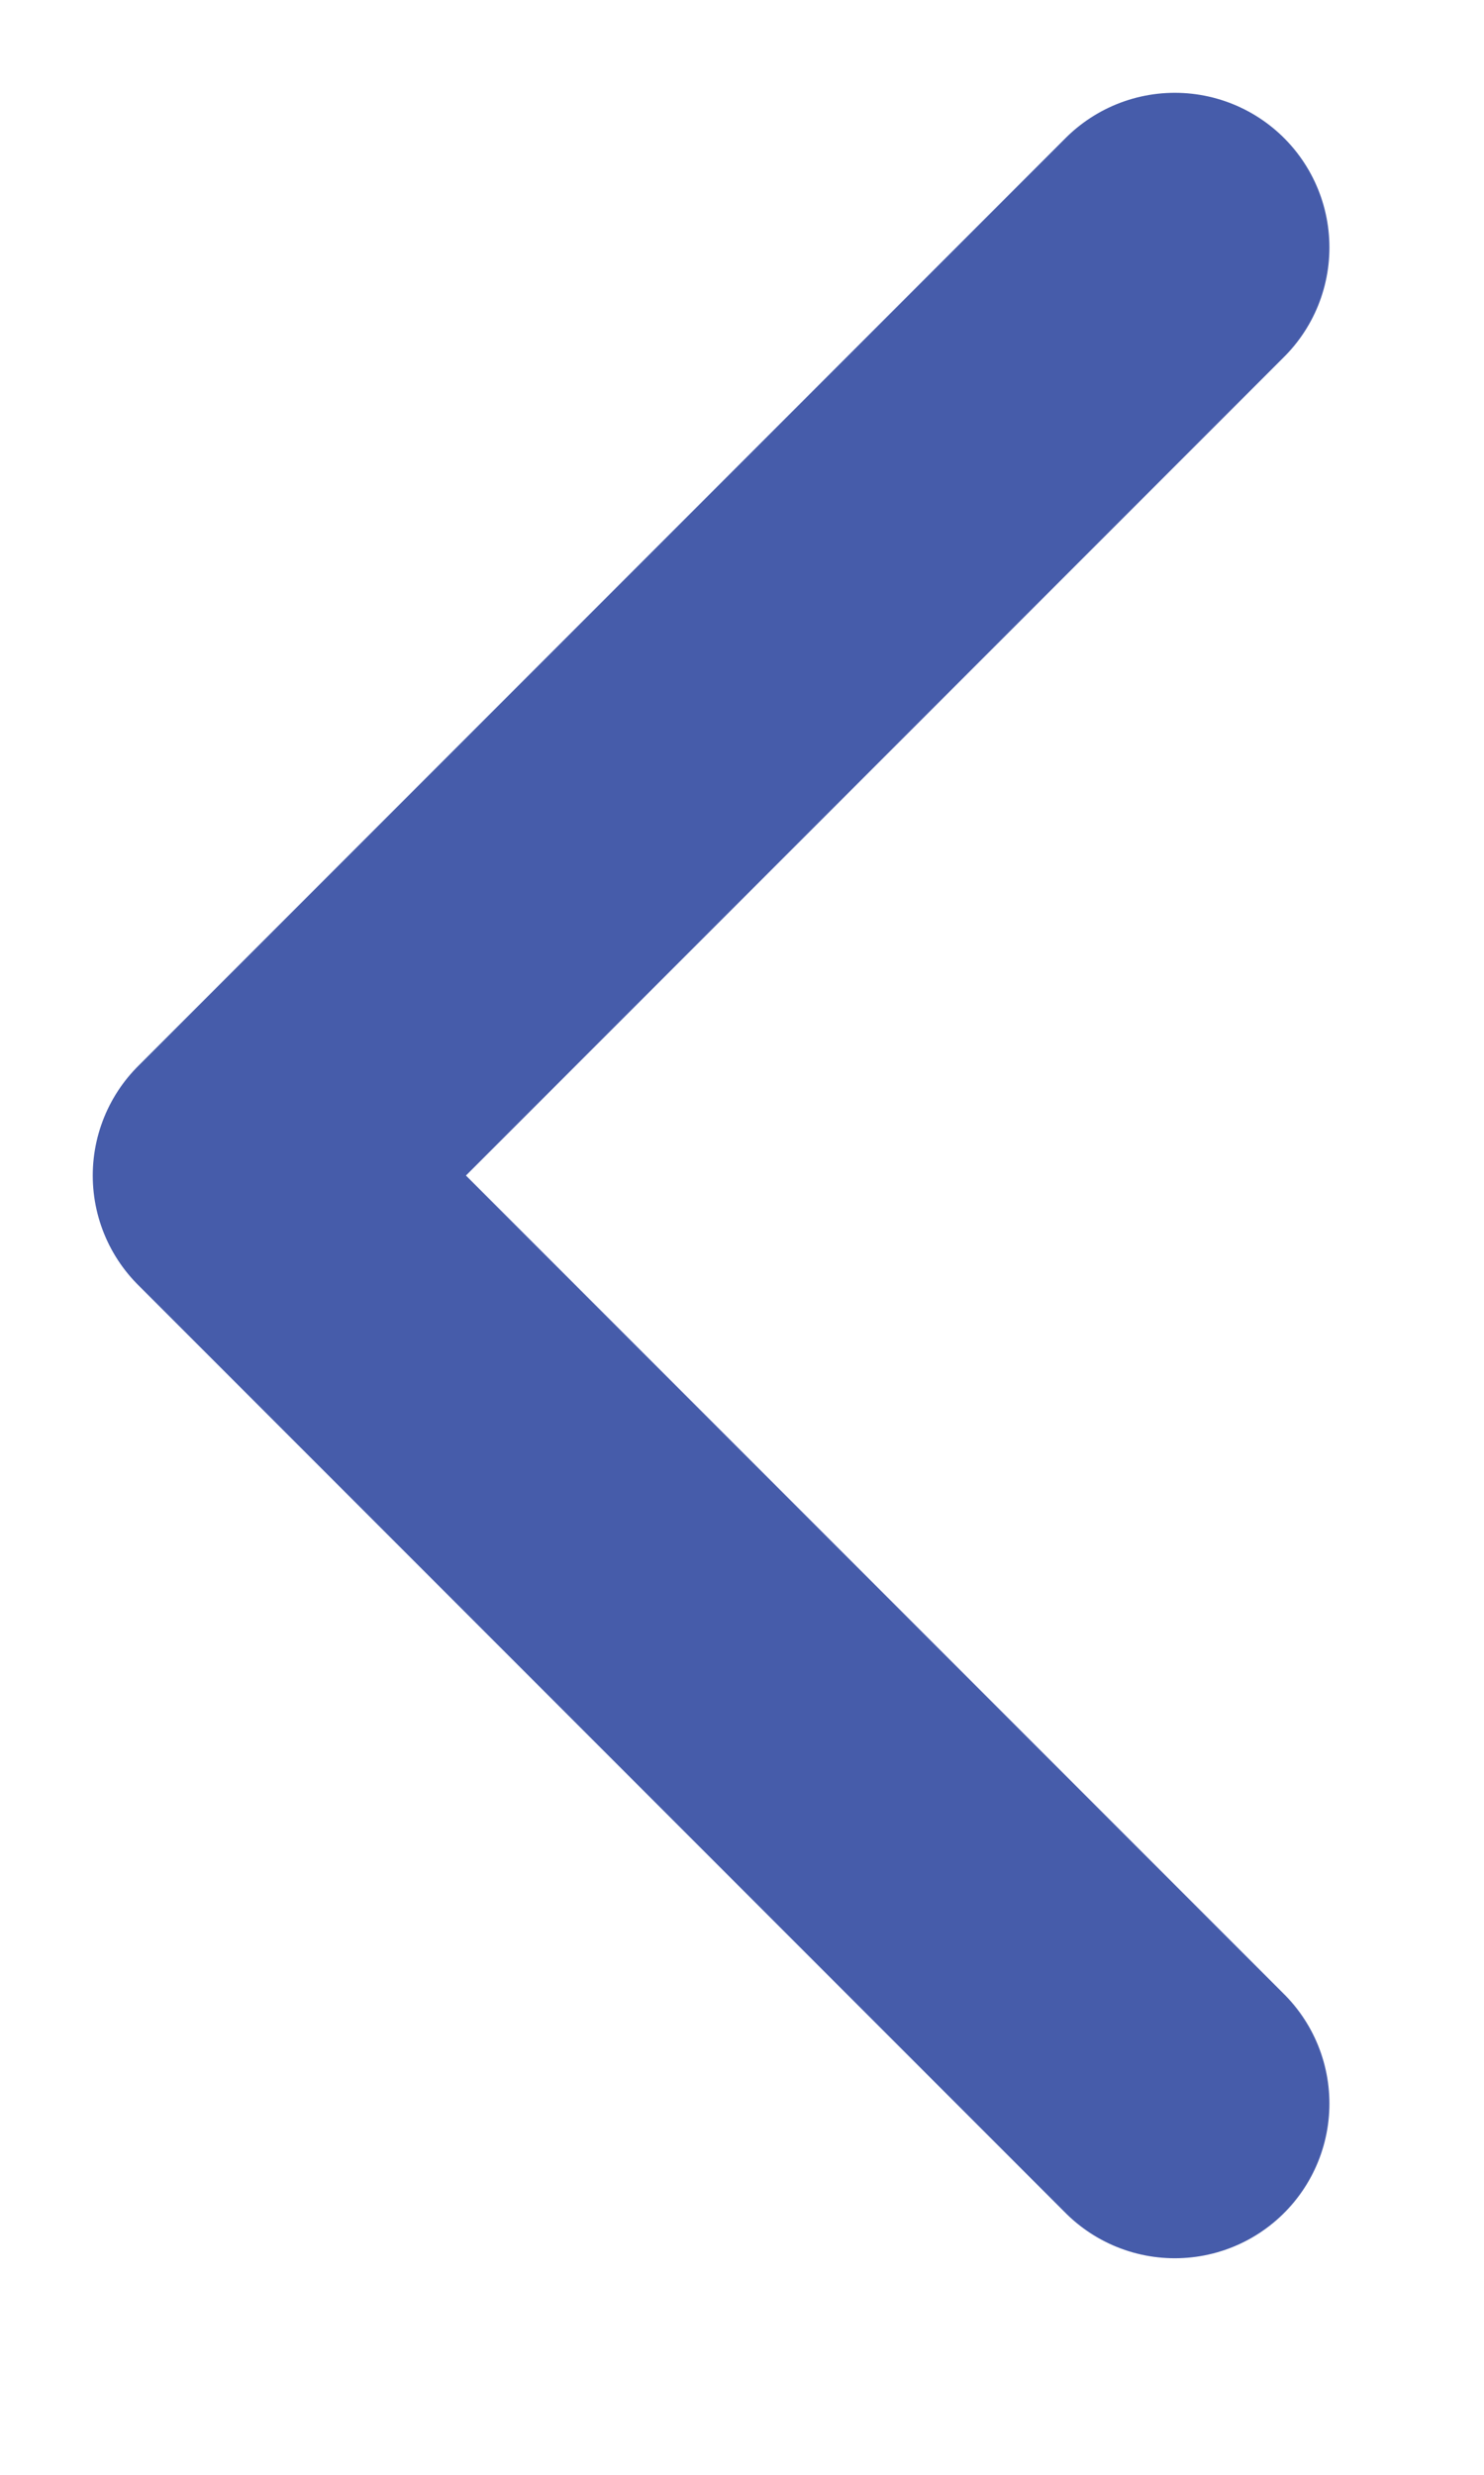 <svg width="6" height="10" viewBox="0 0 6 10" fill="none" xmlns="http://www.w3.org/2000/svg">
<path d="M4.75 8.5L1 4.75L4.75 1" stroke="#465CAA" stroke-width="1.25" stroke-linecap="round" stroke-linejoin="round"/>
</svg>
